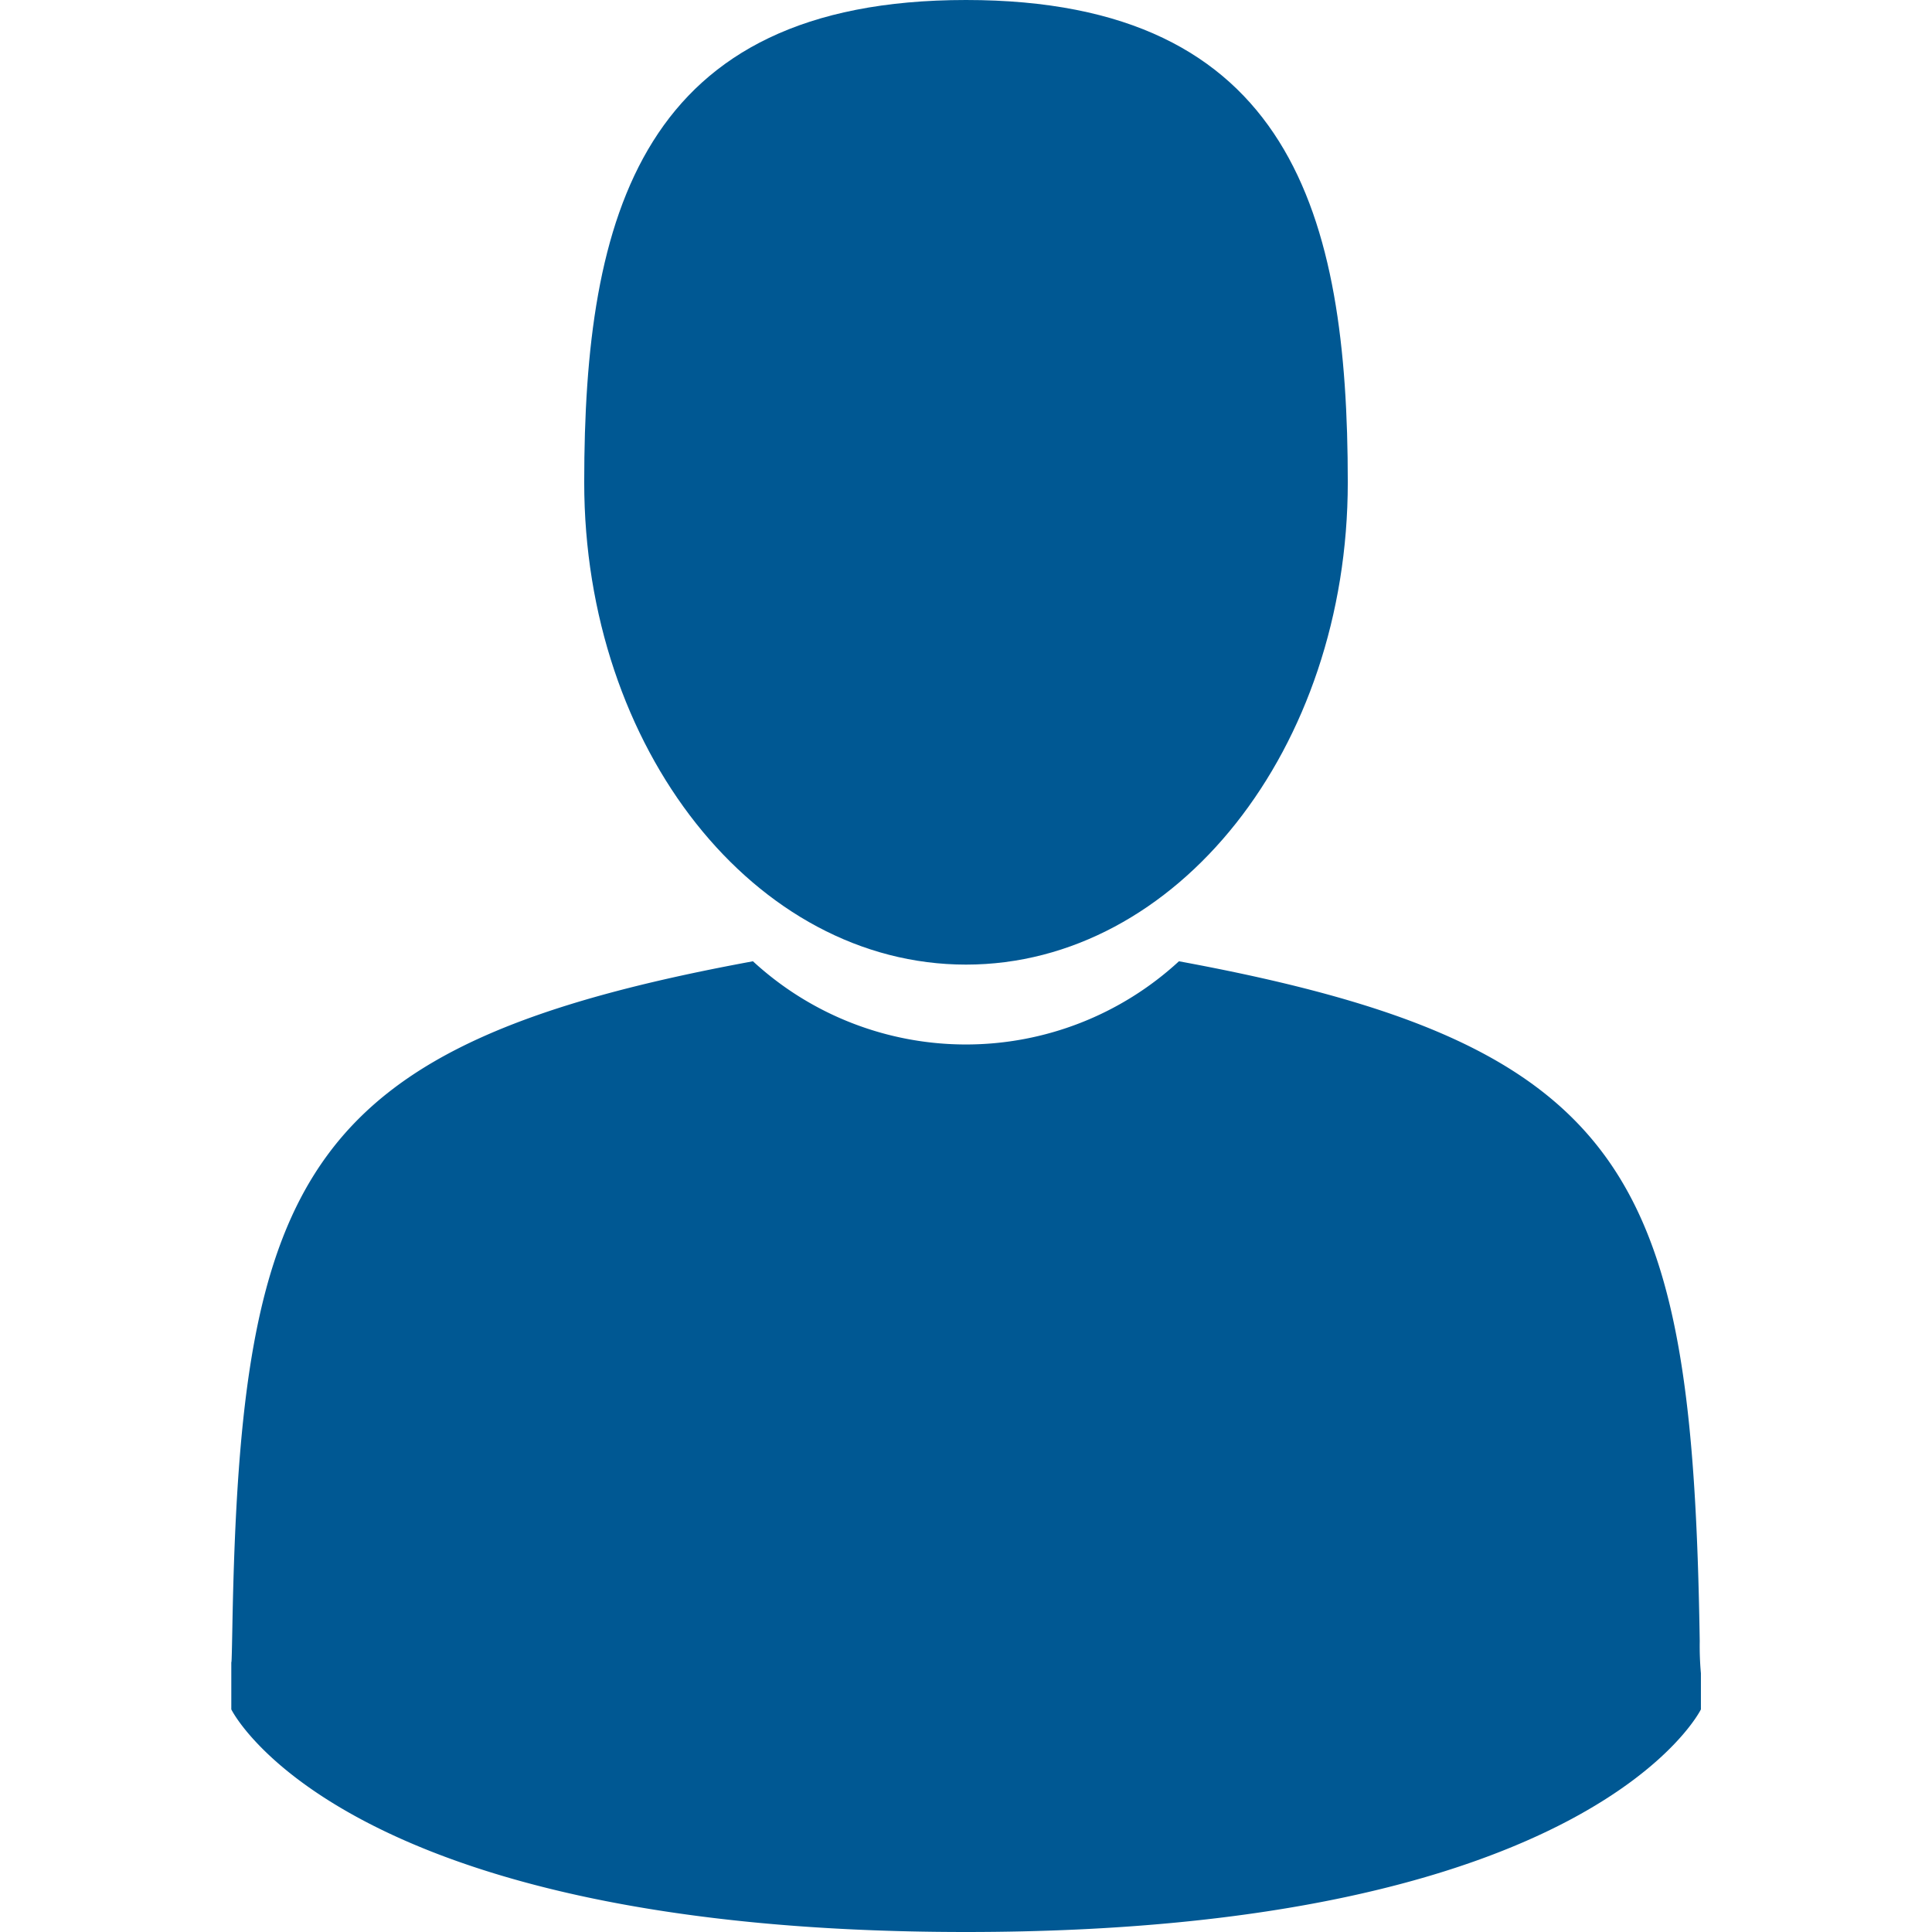 <svg xmlns="http://www.w3.org/2000/svg" width="18" height="18" viewBox="0 0 18 18">
  <g id="Group_3131" data-name="Group 3131" transform="translate(-103 -1027)">
    <g id="Group_3129" data-name="Group 3129" transform="translate(-114 -46)">
      <rect id="Rectangle_1137" data-name="Rectangle 1137" width="18" height="18" transform="translate(217 1073)" fill="#fff"/>
    </g>
    <g id="man-user" transform="translate(63.259 1027)">
      <path id="Path_4920" data-name="Path 4920" d="M108.092,8.987c1.964,0,3.557-2.012,3.557-4.493S111.125,0,108.092,0s-3.557,2.012-3.557,4.494S106.127,8.987,108.092,8.987Z" transform="translate(-59.351)" fill="#005893"/>
      <path id="Path_4921" data-name="Path 4921" d="M41.9,300.45c0-.151,0-.043,0,0Z" transform="translate(0 -284.977)" fill="#005893"/>
      <path id="Path_4922" data-name="Path 4922" d="M308.085,301.624c0-.042,0-.287,0,0Z" transform="translate(-252.5 -286.033)" fill="#005893"/>
      <path id="Path_4923" data-name="Path 4923" d="M55.589,184.075c-.067-4.323-.62-5.555-4.852-6.335a2.928,2.928,0,0,1-3.969,0c-4.186.771-4.773,1.985-4.85,6.194-.006.344-.009.362-.01.322,0,.075,0,.213,0,.454,0,0,1.008,2.074,6.844,2.074S55.6,184.71,55.6,184.71c0-.155,0-.263,0-.336A2.841,2.841,0,0,1,55.589,184.075Z" transform="translate(-0.012 -168.784)" fill="#005893"/>
    </g>
  </g>
</svg>

